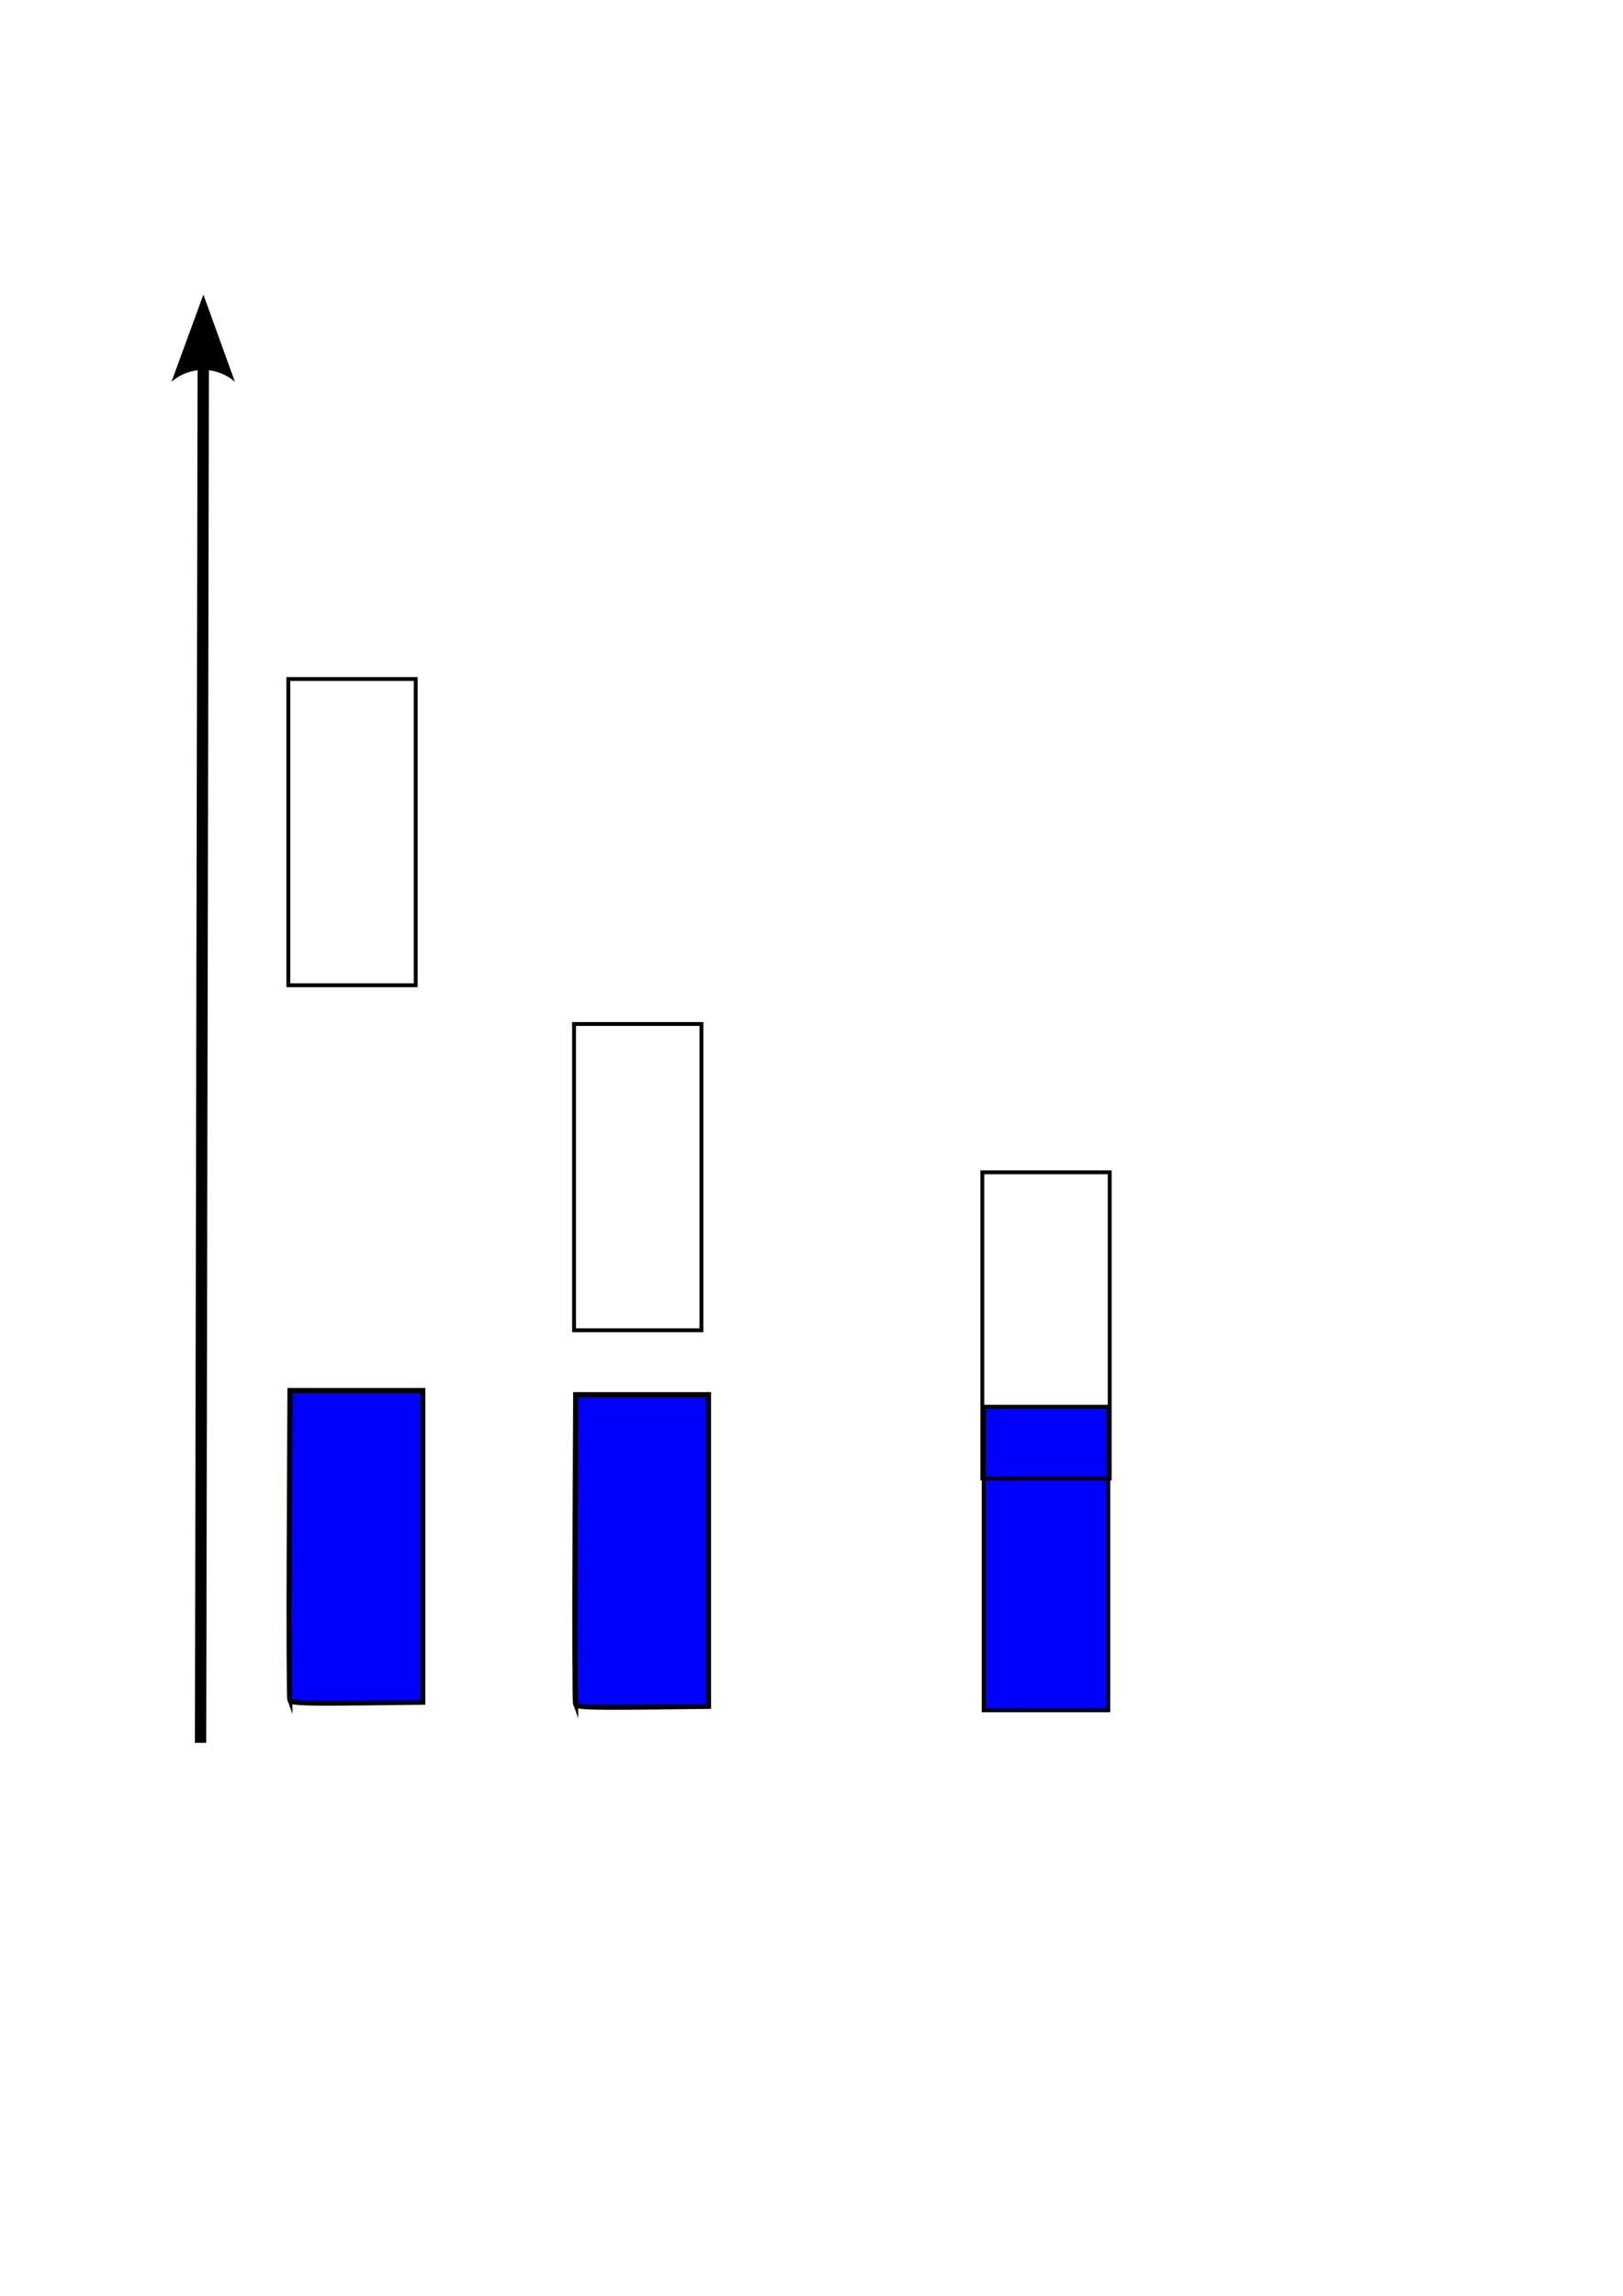 <?xml version="1.0" encoding="UTF-8" standalone="no"?>
<!-- Created with Inkscape (http://www.inkscape.org/) -->

<svg
   width="210mm"
   height="297mm"
   viewBox="0 0 210 297"
   version="1.1"
   id="svg5"
   inkscape:version="1.2 (dc2aedaf03, 2022-05-15)"
   sodipodi:docname="pasova-teorie.svg"
   inkscape:export-filename="pasova-teorie.png"
   inkscape:export-xdpi="150"
   inkscape:export-ydpi="150"
   xmlns:inkscape="http://www.inkscape.org/namespaces/inkscape"
   xmlns:sodipodi="http://sodipodi.sourceforge.net/DTD/sodipodi-0.dtd"
   xmlns="http://www.w3.org/2000/svg"
   xmlns:svg="http://www.w3.org/2000/svg">
  <sodipodi:namedview
     id="namedview7"
     pagecolor="#ffffff"
     bordercolor="#666666"
     borderopacity="1.0"
     inkscape:showpageshadow="2"
     inkscape:pageopacity="0.0"
     inkscape:pagecheckerboard="0"
     inkscape:deskcolor="#d1d1d1"
     inkscape:document-units="mm"
     showgrid="true"
     inkscape:zoom="1.5091049"
     inkscape:cx="204.09449"
     inkscape:cy="556.62133"
     inkscape:window-width="1602"
     inkscape:window-height="1027"
     inkscape:window-x="1272"
     inkscape:window-y="-8"
     inkscape:window-maximized="1"
     inkscape:current-layer="layer1">
    <inkscape:grid
       type="xygrid"
       id="grid5621" />
  </sodipodi:namedview>
  <defs
     id="defs2">
    <marker
       style="overflow:visible"
       id="Arrow2"
       refX="0"
       refY="0"
       orient="auto-start-reverse"
       inkscape:stockid="Arrow2"
       markerWidth="7.7"
       markerHeight="5.6"
       viewBox="0 0 7.7 5.6"
       inkscape:isstock="true"
       inkscape:collect="always"
       preserveAspectRatio="xMidYMid">
      <path
         transform="scale(0.7)"
         d="M -2,-4 9,0 -2,4 c 2,-2.33 2,-5.66 0,-8 z"
         style="fill:context-stroke;fill-rule:evenodd;stroke:none"
         id="arrow2L" />
    </marker>
  </defs>
  <g
     inkscape:label="Vrstva 1"
     inkscape:groupmode="layer"
     id="layer1">
    <path
       style="fill:#000000;stroke:#000000;stroke-width:1.465;stroke-linecap:butt;stroke-linejoin:miter;stroke-opacity:1;image-rendering:auto;marker-start:url(#Arrow2);stroke-miterlimit:15.8;stroke-dasharray:none"
       d="M 26.299,47.338 26.14,127.987 25.948,225.468"
       id="path72"
       sodipodi:nodetypes="ccc" />
    <rect
       style="display:inline;fill:none;fill-opacity:1;stroke:#000000;stroke-width:0.5;stroke-miterlimit:15.8;stroke-dasharray:none;stroke-opacity:1"
       id="rect2150-2-7"
       width="16.481"
       height="39.623"
       x="37.309"
       y="87.838" />
    <path
       style="fill:#0000ff;fill-opacity:1;stroke:#000000;stroke-width:0.663;stroke-miterlimit:15.8;stroke-dasharray:none;stroke-opacity:1"
       d="m 37.507,219.951 c -0.094,-0.245 -0.129,-9.36 -0.079,-20.256 l 0.091,-19.812 h 8.591 8.591 v 20.162 20.162 l -8.512,0.094 c -6.619,0.073 -8.55,-0.005 -8.682,-0.351 z"
       id="path2296" />
    <rect
       style="display:inline;fill:none;fill-opacity:1;stroke:#000000;stroke-width:0.5;stroke-miterlimit:15.8;stroke-dasharray:none;stroke-opacity:1"
       id="rect2150-2-7-1"
       width="16.481"
       height="39.623"
       x="74.279"
       y="132.467" />
    <path
       style="fill:#0000ff;fill-opacity:1;stroke:#000000;stroke-width:0.663;stroke-miterlimit:15.8;stroke-dasharray:none;stroke-opacity:1"
       d="m 74.478,220.488 c -0.094,-0.245 -0.129,-9.36 -0.079,-20.256 l 0.091,-19.812 h 8.591 8.591 v 20.162 20.162 l -8.512,0.094 c -6.619,0.073 -8.55,-0.005 -8.682,-0.351 z"
       id="path2296-8" />
    <path
       style="fill:#0000ff;fill-opacity:1;stroke:#000000;stroke-width:0.5;stroke-miterlimit:15.8;stroke-dasharray:none;stroke-opacity:1"
       d="m 127.28,201.623 v -19.636 h 8.065 8.065 v 19.636 19.636 h -8.065 -8.065 z"
       id="path2574-3" />
  </g>
  <g
     inkscape:groupmode="layer"
     id="layer2"
     inkscape:label="Vrstva 2">
    <rect
       style="display:inline;fill:none;fill-opacity:1;stroke:#000000;stroke-width:0.5;stroke-miterlimit:15.8;stroke-dasharray:none;stroke-opacity:1"
       id="rect2150-2"
       width="16.481"
       height="39.623"
       x="127.105"
       y="151.656" />
  </g>
</svg>
